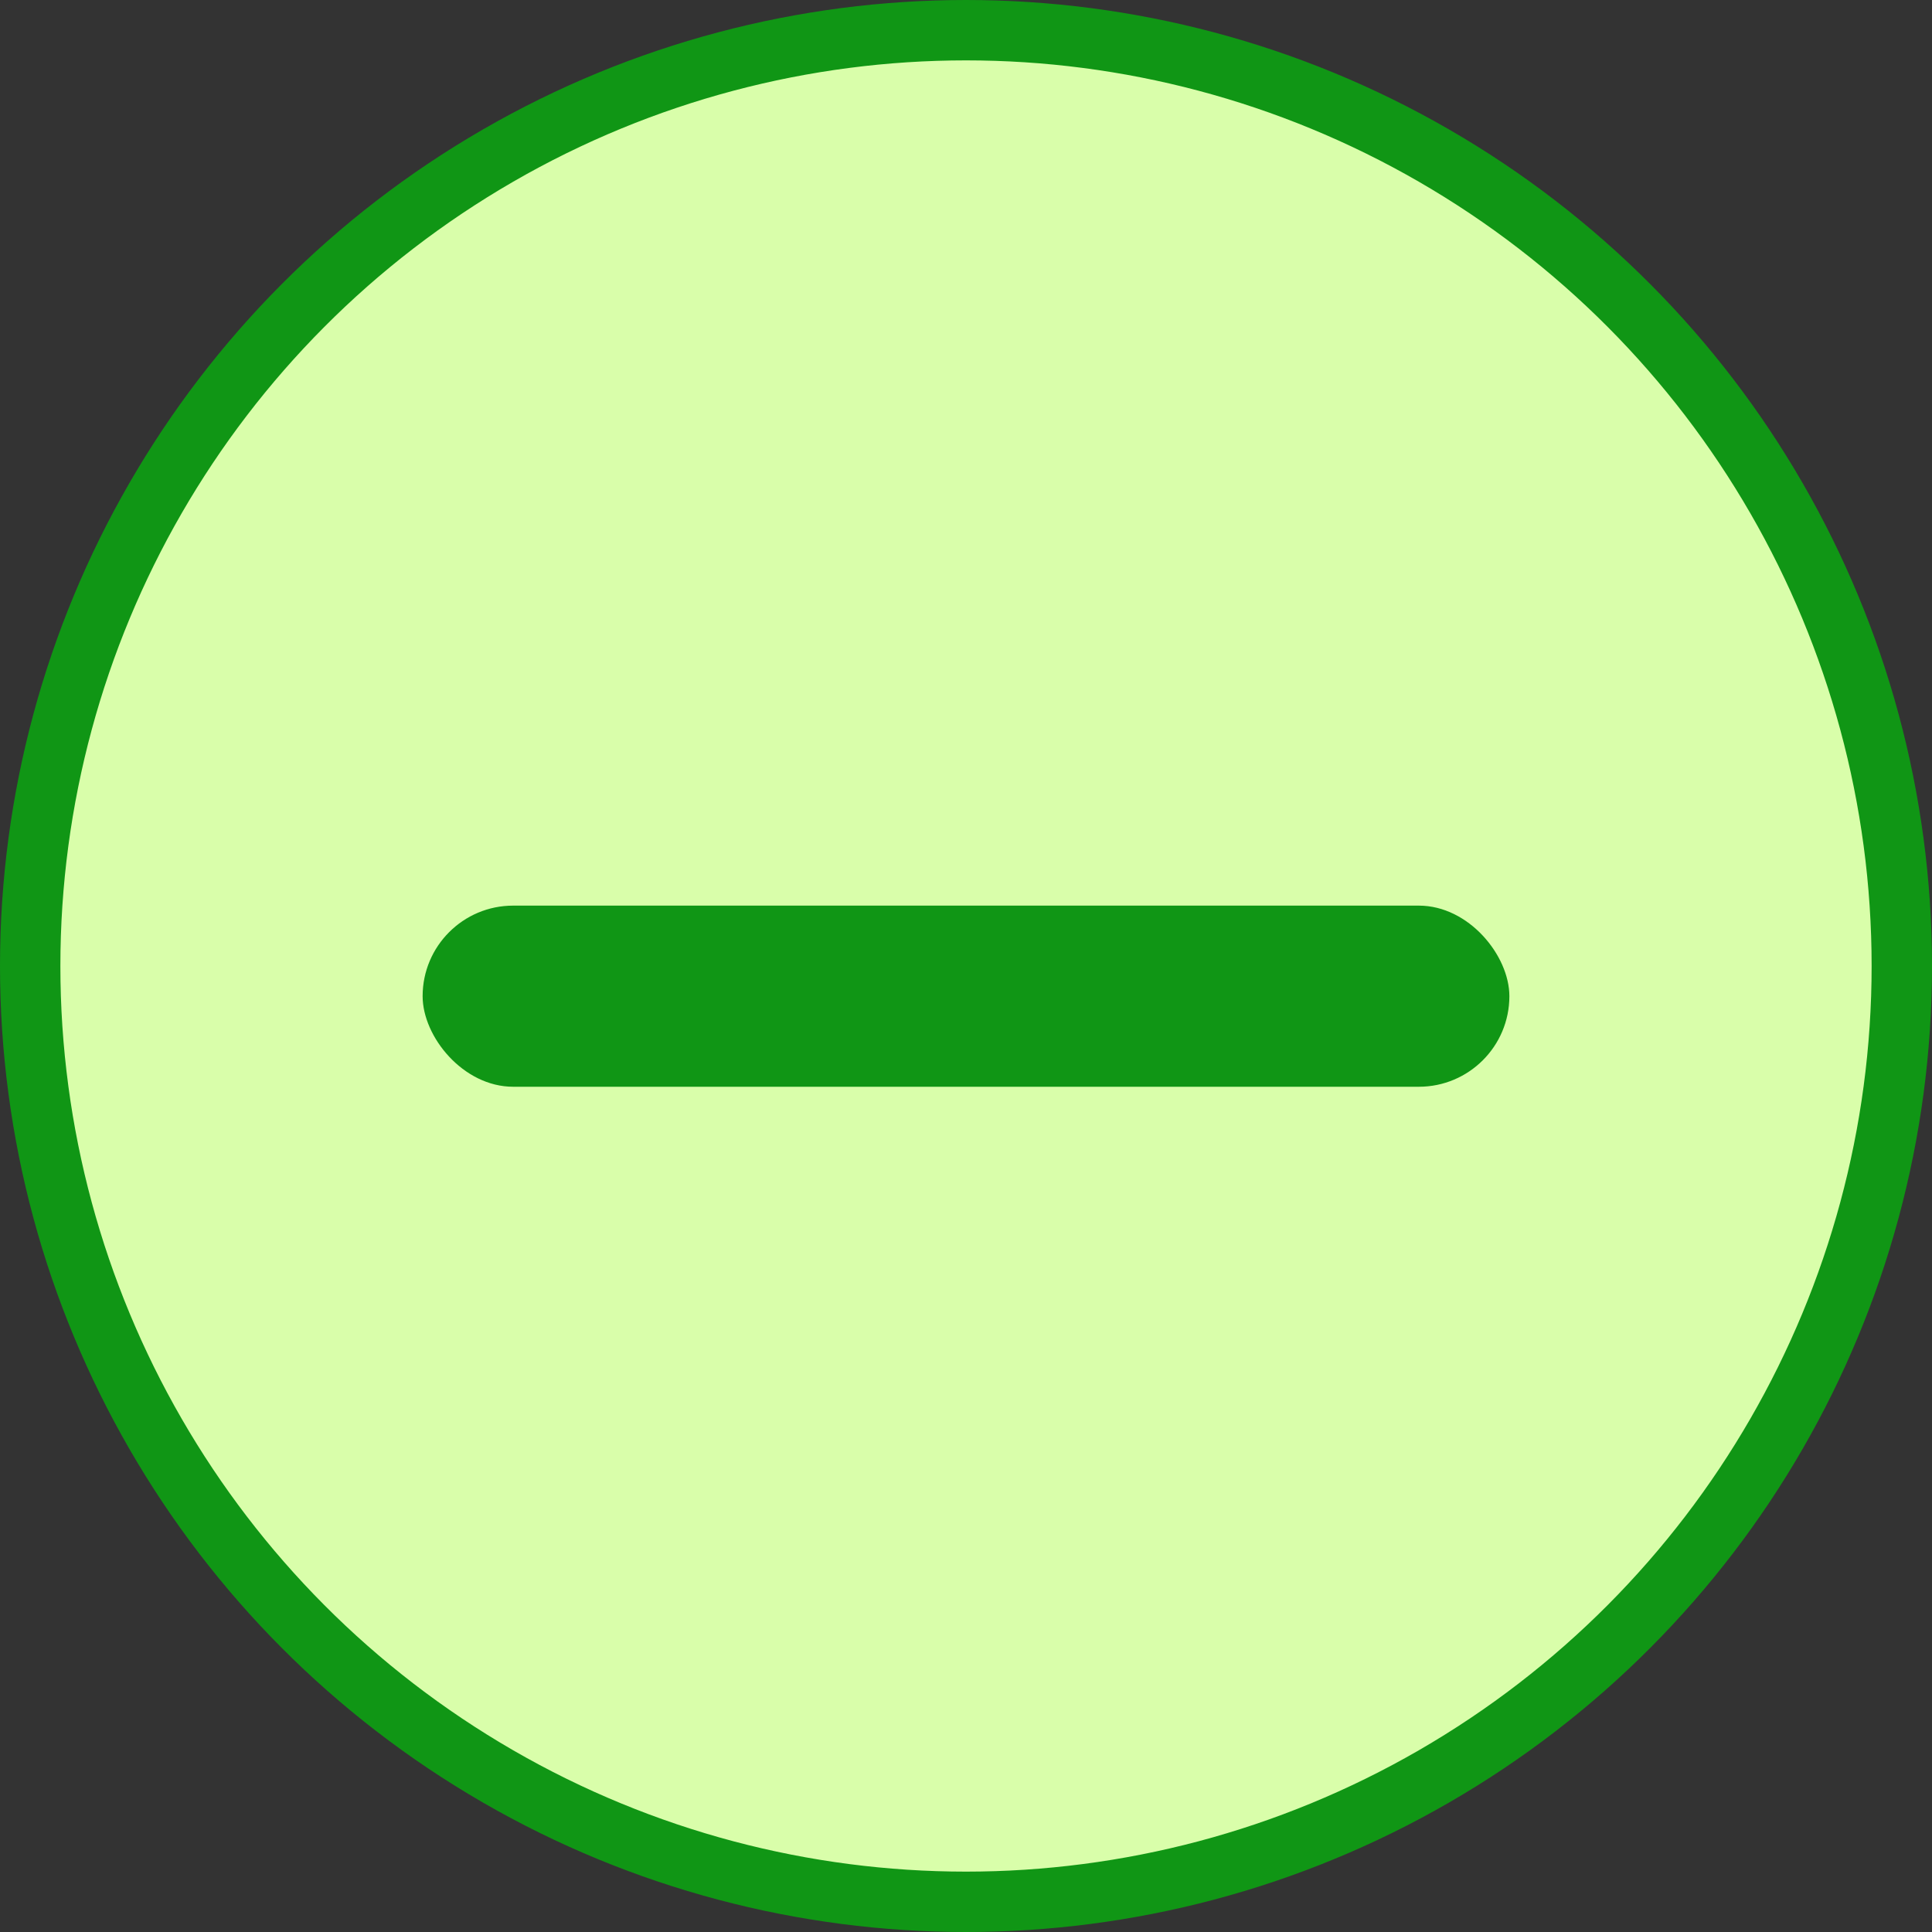 <svg width="32" height="32" viewBox="0 0 32 32" fill="none" xmlns="http://www.w3.org/2000/svg">
<rect x="0" y="0" width="32" height="32" fill="#333333" stroke="none"/>
<circle cx="16" cy="16" r="15.5" fill="#D9FEAA" stroke="#109615"/>
<rect x="7" y="15" width="18" height="3" rx="1.5" fill="#109615"/>
</svg>
